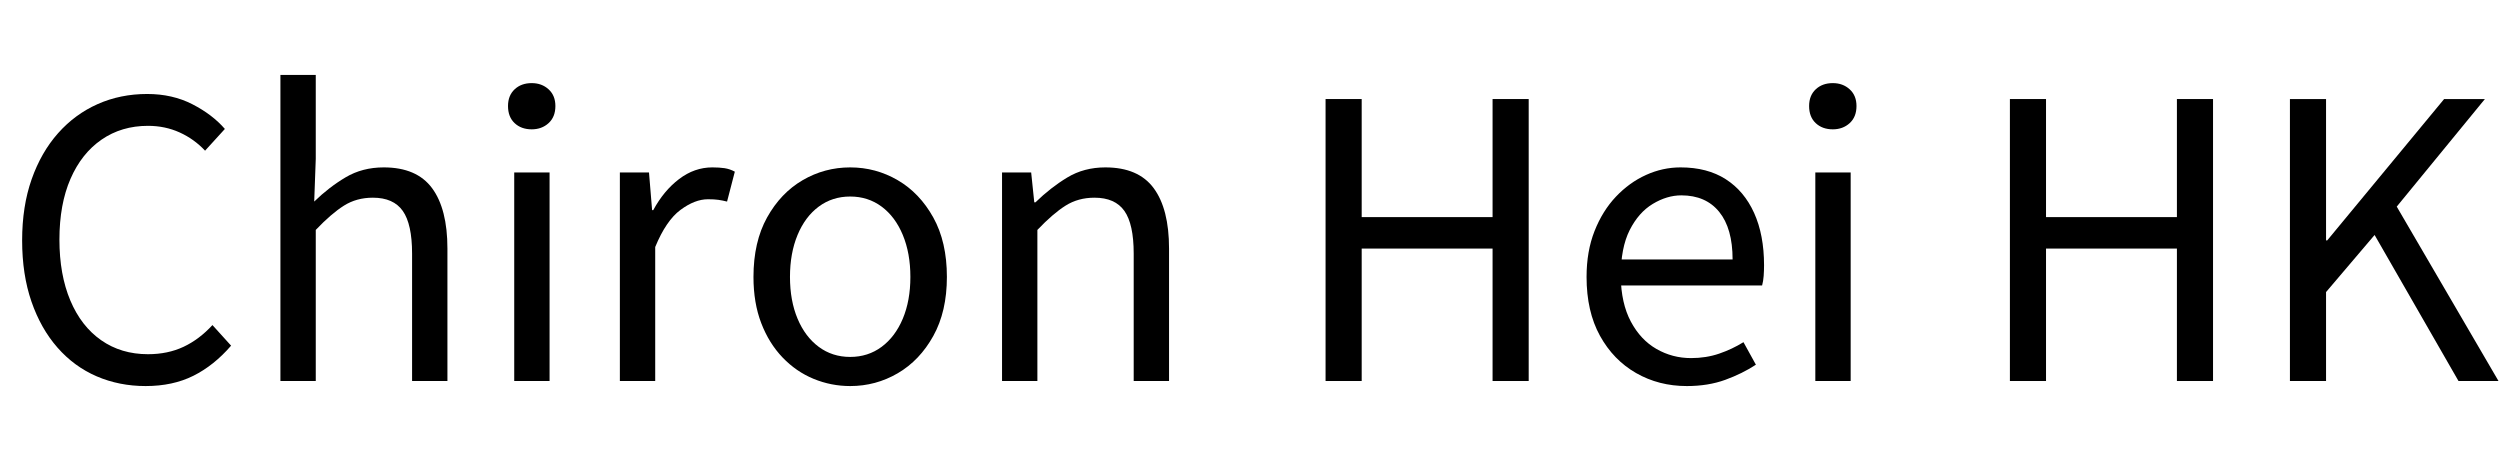 <svg width="102.99" height="18.88" viewBox="0 0 102.99 18.88" xmlns="http://www.w3.org/2000/svg"><path transform="translate(0 15.52) scale(.016 -.016)" d="m375-24q-68 0-126 25t-101 74-67 118.5-24 157.5 24.5 157.5 68 118.5 102 75 127.5 26q65 0 116.5-26.5t83.5-63.5l-51-56q-28 30-65.5 47t-81.5 17q-68 0-119.5-35.5t-80-101-28.5-156.5q0-90 28-156.5t79.5-102.5 120.5-36q51 0 91.5 19t74.5 56l48-53q-44-51-97-77.5t-123-26.5z"/><path transform="translate(10.096 15.52) scale(.016 -.016)" d="m91-11v788h91v-216l-4-110q38 37 81 62.5t98 25.5q85 0 124.5-53.5t39.5-155.5v-341h-91v328q0 76-24 110t-77 34q-42 0-74.5-20.5t-72.5-62.5v-389z"/><path transform="translate(19.728 15.52) scale(.016 -.016)" d="m91-11v537h91v-537zm45 648q-27 0-44 16t-17 44q0 27 17 43t44 16q26 0 43.5-16t17.5-43q0-28-17.5-44t-43.5-16z"/><path transform="translate(24.08 15.52) scale(.016 -.016)" d="m91-11v537h75l8-97h3q27 50 66.5 80t85.5 30q18 0 31.5-2t26.5-9l-20-77q-12 3-22.5 4.5t-26.5 1.5q-34 0-71-27.5t-65-95.5v-345z"/><path transform="translate(30.224 15.52) scale(.016 -.016)" d="m300-24q-49 0-94 18.5t-80 55-55 88.5-20 119q0 90 35 153t91.5 96 122.5 33 122.5-33 91.5-96 35-153q0-89-35-152t-91.5-96-122.5-33zm0 75q46 0 81 26t54.5 72.5 19.5 107.5-19.5 108-54.5 73-81 26-81-26-54.5-73-19.5-108 19.5-107.5 54.5-72.5 81-26z"/><path transform="translate(39.824 15.52) scale(.016 -.016)" d="m91-11v537h75l8-77h3q39 38 82 64t98 26q85 0 124.5-53.5t39.5-155.5v-341h-91v328q0 76-24 110t-77 34q-42 0-74.5-20.5t-72.5-62.5v-389z"/><path transform="translate(53.024 15.52) scale(.016 -.016)" d="M99 -11V715H192V411H529V715H622V-11H529V330H192V-11Z"/><path transform="translate(64.56 15.52) scale(.016 -.016)" d="m308-24q-72 0-130.5 33.5t-93 96-34.5 151.5q0 66 20.5 118t55 88.5 77.5 56 89 19.5q69 0 116.5-30.5t73-87 25.5-134.5q0-14-1-27.5t-4-24.5h-385v67h309q0 80-34.5 122.5t-97.5 42.5q-37 0-73.5-22t-59.5-67.5-23-119.5q1-69 26-116t66-70.5 89-23.5q39 0 72.5 11.5t62.5 29.5l32-58q-35-23-79-39t-99-16z"/><path transform="translate(73.328 15.52) scale(.016 -.016)" d="m91-11v537h91v-537zm45 648q-27 0-44 16t-17 44q0 27 17 43t44 16q26 0 43.5-16t17.5-43q0-28-17.5-44t-43.5-16z"/><path transform="translate(81.216 15.52) scale(.016 -.016)" d="M99 -11V715H192V411H529V715H622V-11H529V330H192V-11Z"/><path transform="translate(92.752 15.52) scale(.016 -.016)" d="M99 -11V715H192V351H195L496 715H601L374 438L636 -11H533L317 365L192 218V-11Z"/></svg>